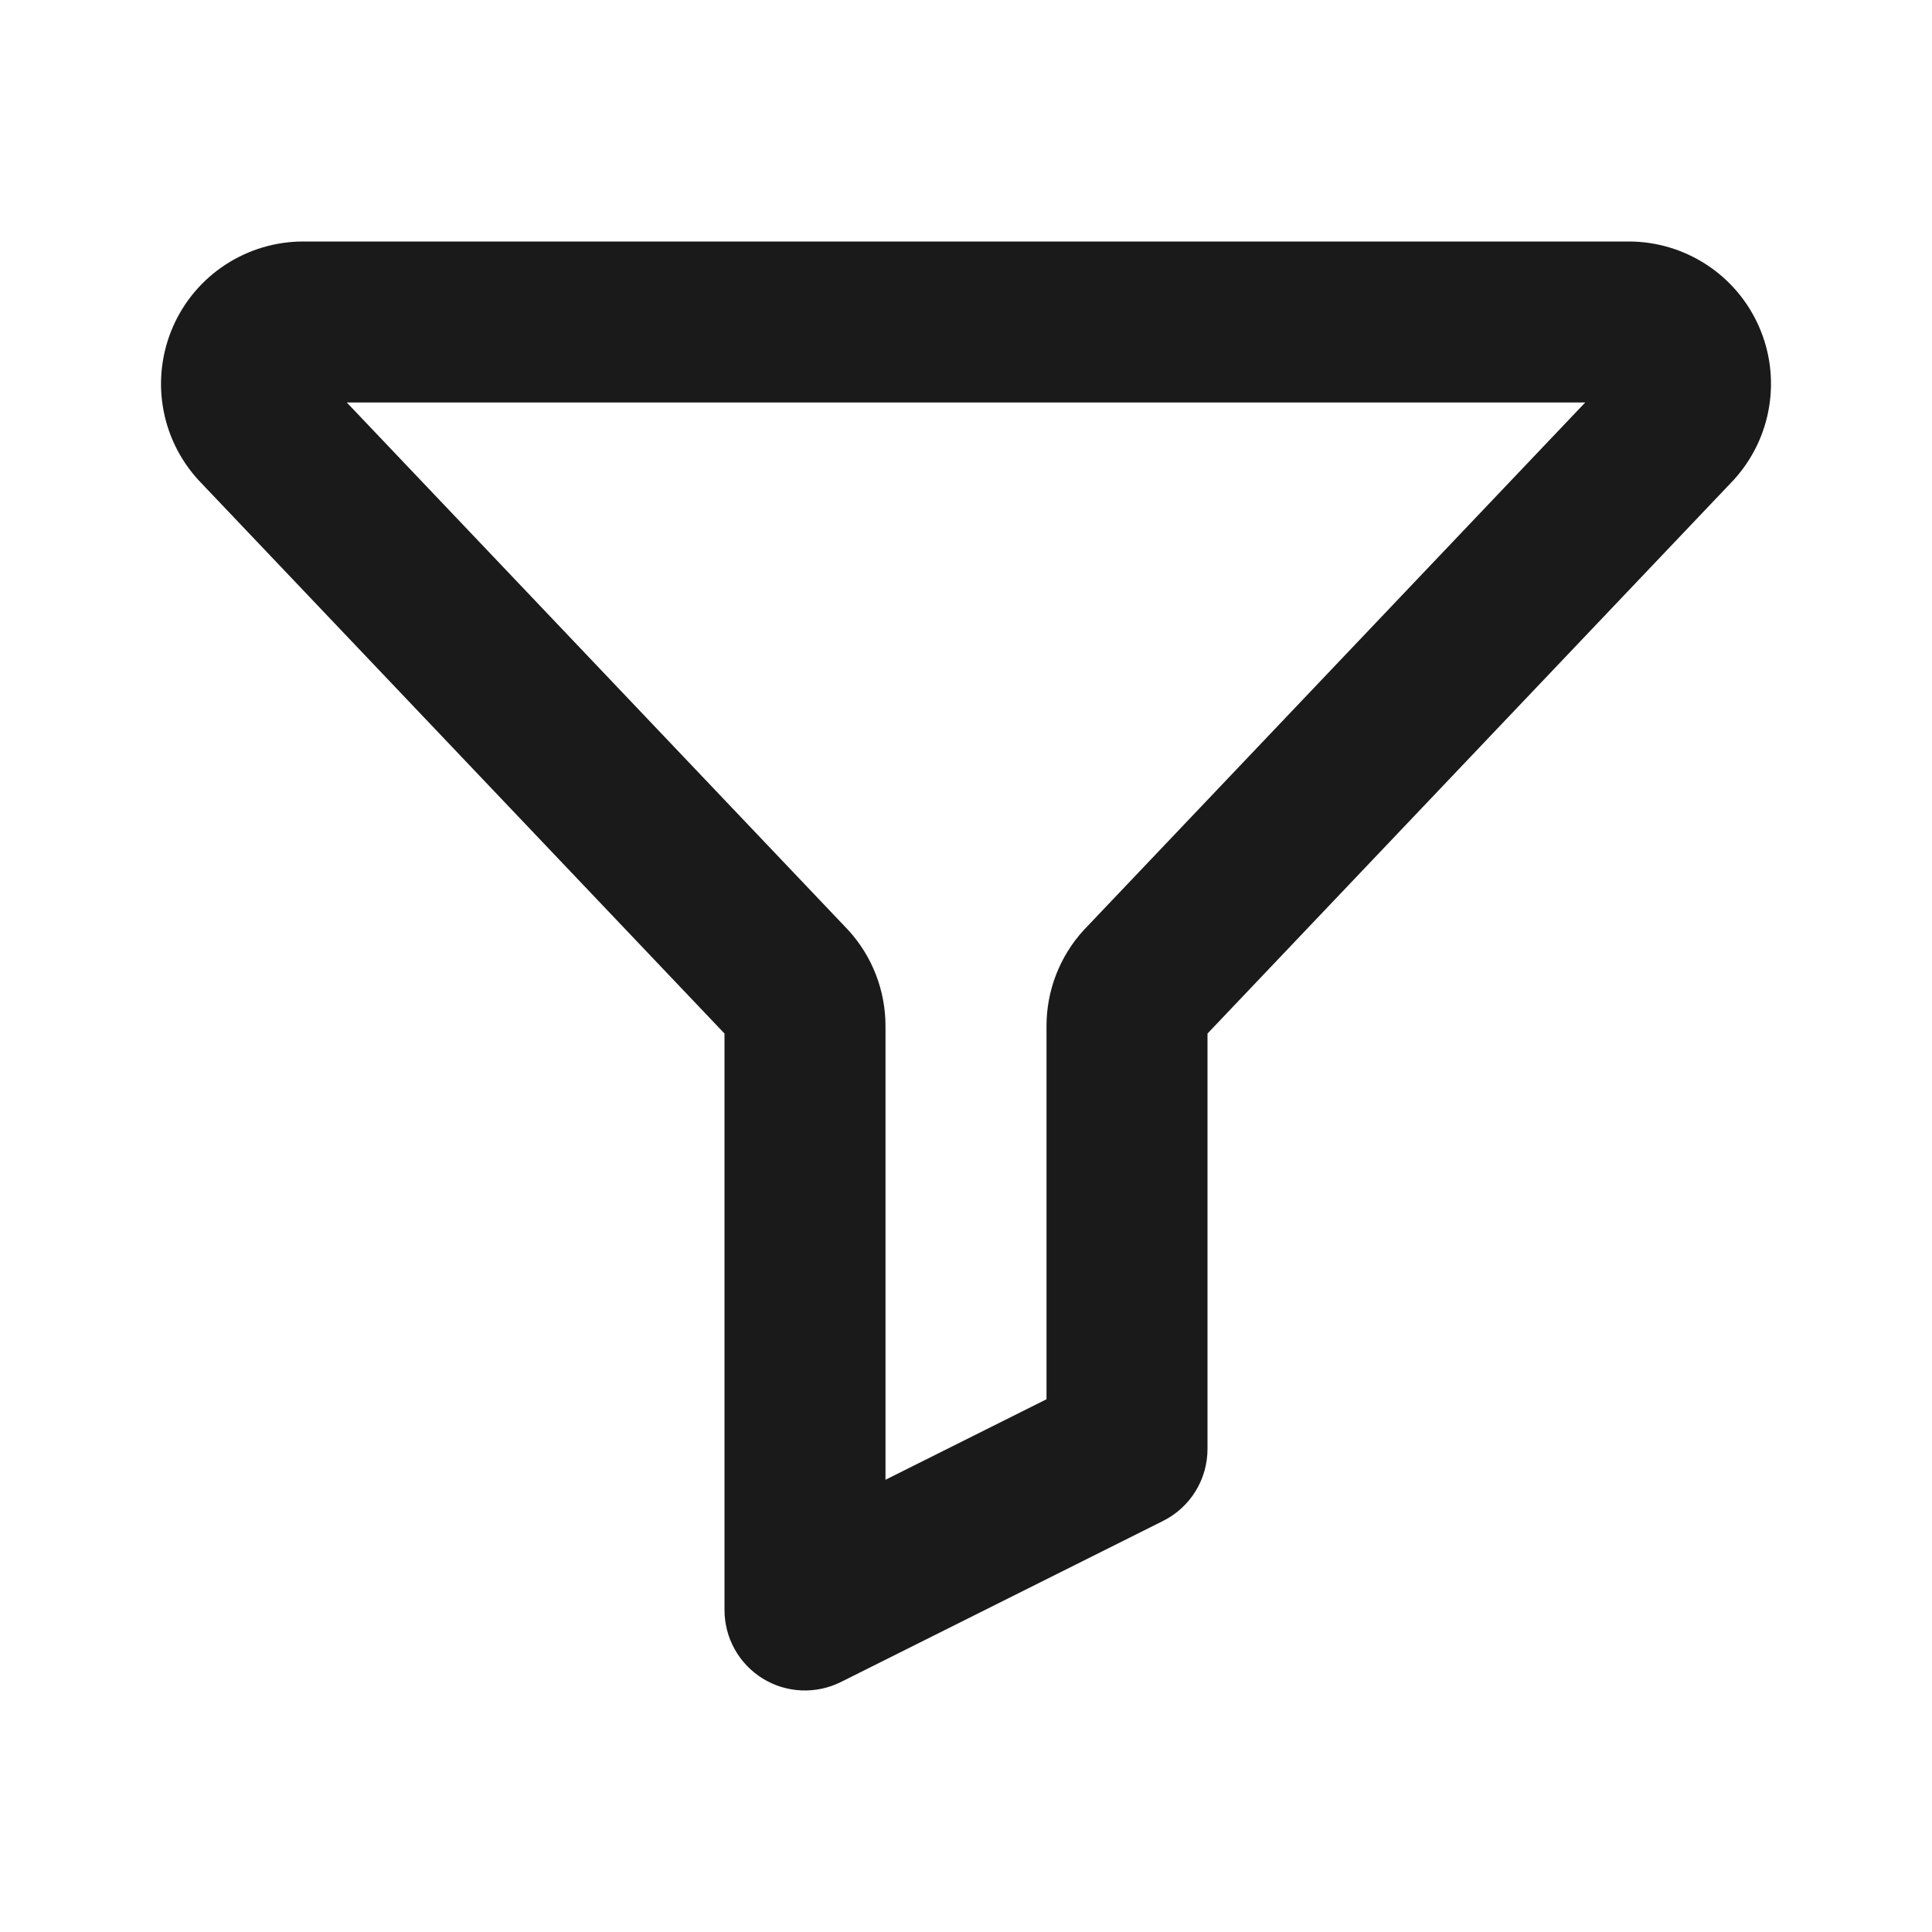 <svg width="24" height="24" viewBox="0 0 24 24" fill="none" xmlns="http://www.w3.org/2000/svg">
<path fill-rule="evenodd" clip-rule="evenodd" d="M4.308 5L10.525 11.541L10.541 11.558C10.837 11.883 11 12.307 11 12.746V18.382L13 17.382V12.746C13 12.307 13.163 11.883 13.459 11.558L13.475 11.541L19.692 5H4.308ZM2.802 3.287C3.089 3.1 3.424 3 3.767 3H20.233C20.576 3 20.911 3.1 21.198 3.287C21.485 3.474 21.711 3.74 21.849 4.053C21.988 4.367 22.032 4.713 21.977 5.051C21.923 5.388 21.771 5.703 21.541 5.957L21.525 5.974L15 12.839V18C15 18.379 14.786 18.725 14.447 18.894L10.447 20.894C10.137 21.049 9.769 21.033 9.474 20.851C9.179 20.668 9 20.347 9 20V12.839L2.475 5.974L2.459 5.957C2.229 5.703 2.077 5.388 2.023 5.051C1.968 4.713 2.013 4.367 2.151 4.053C2.289 3.74 2.515 3.474 2.802 3.287Z" fill="#1A1A1A"/>
</svg>
